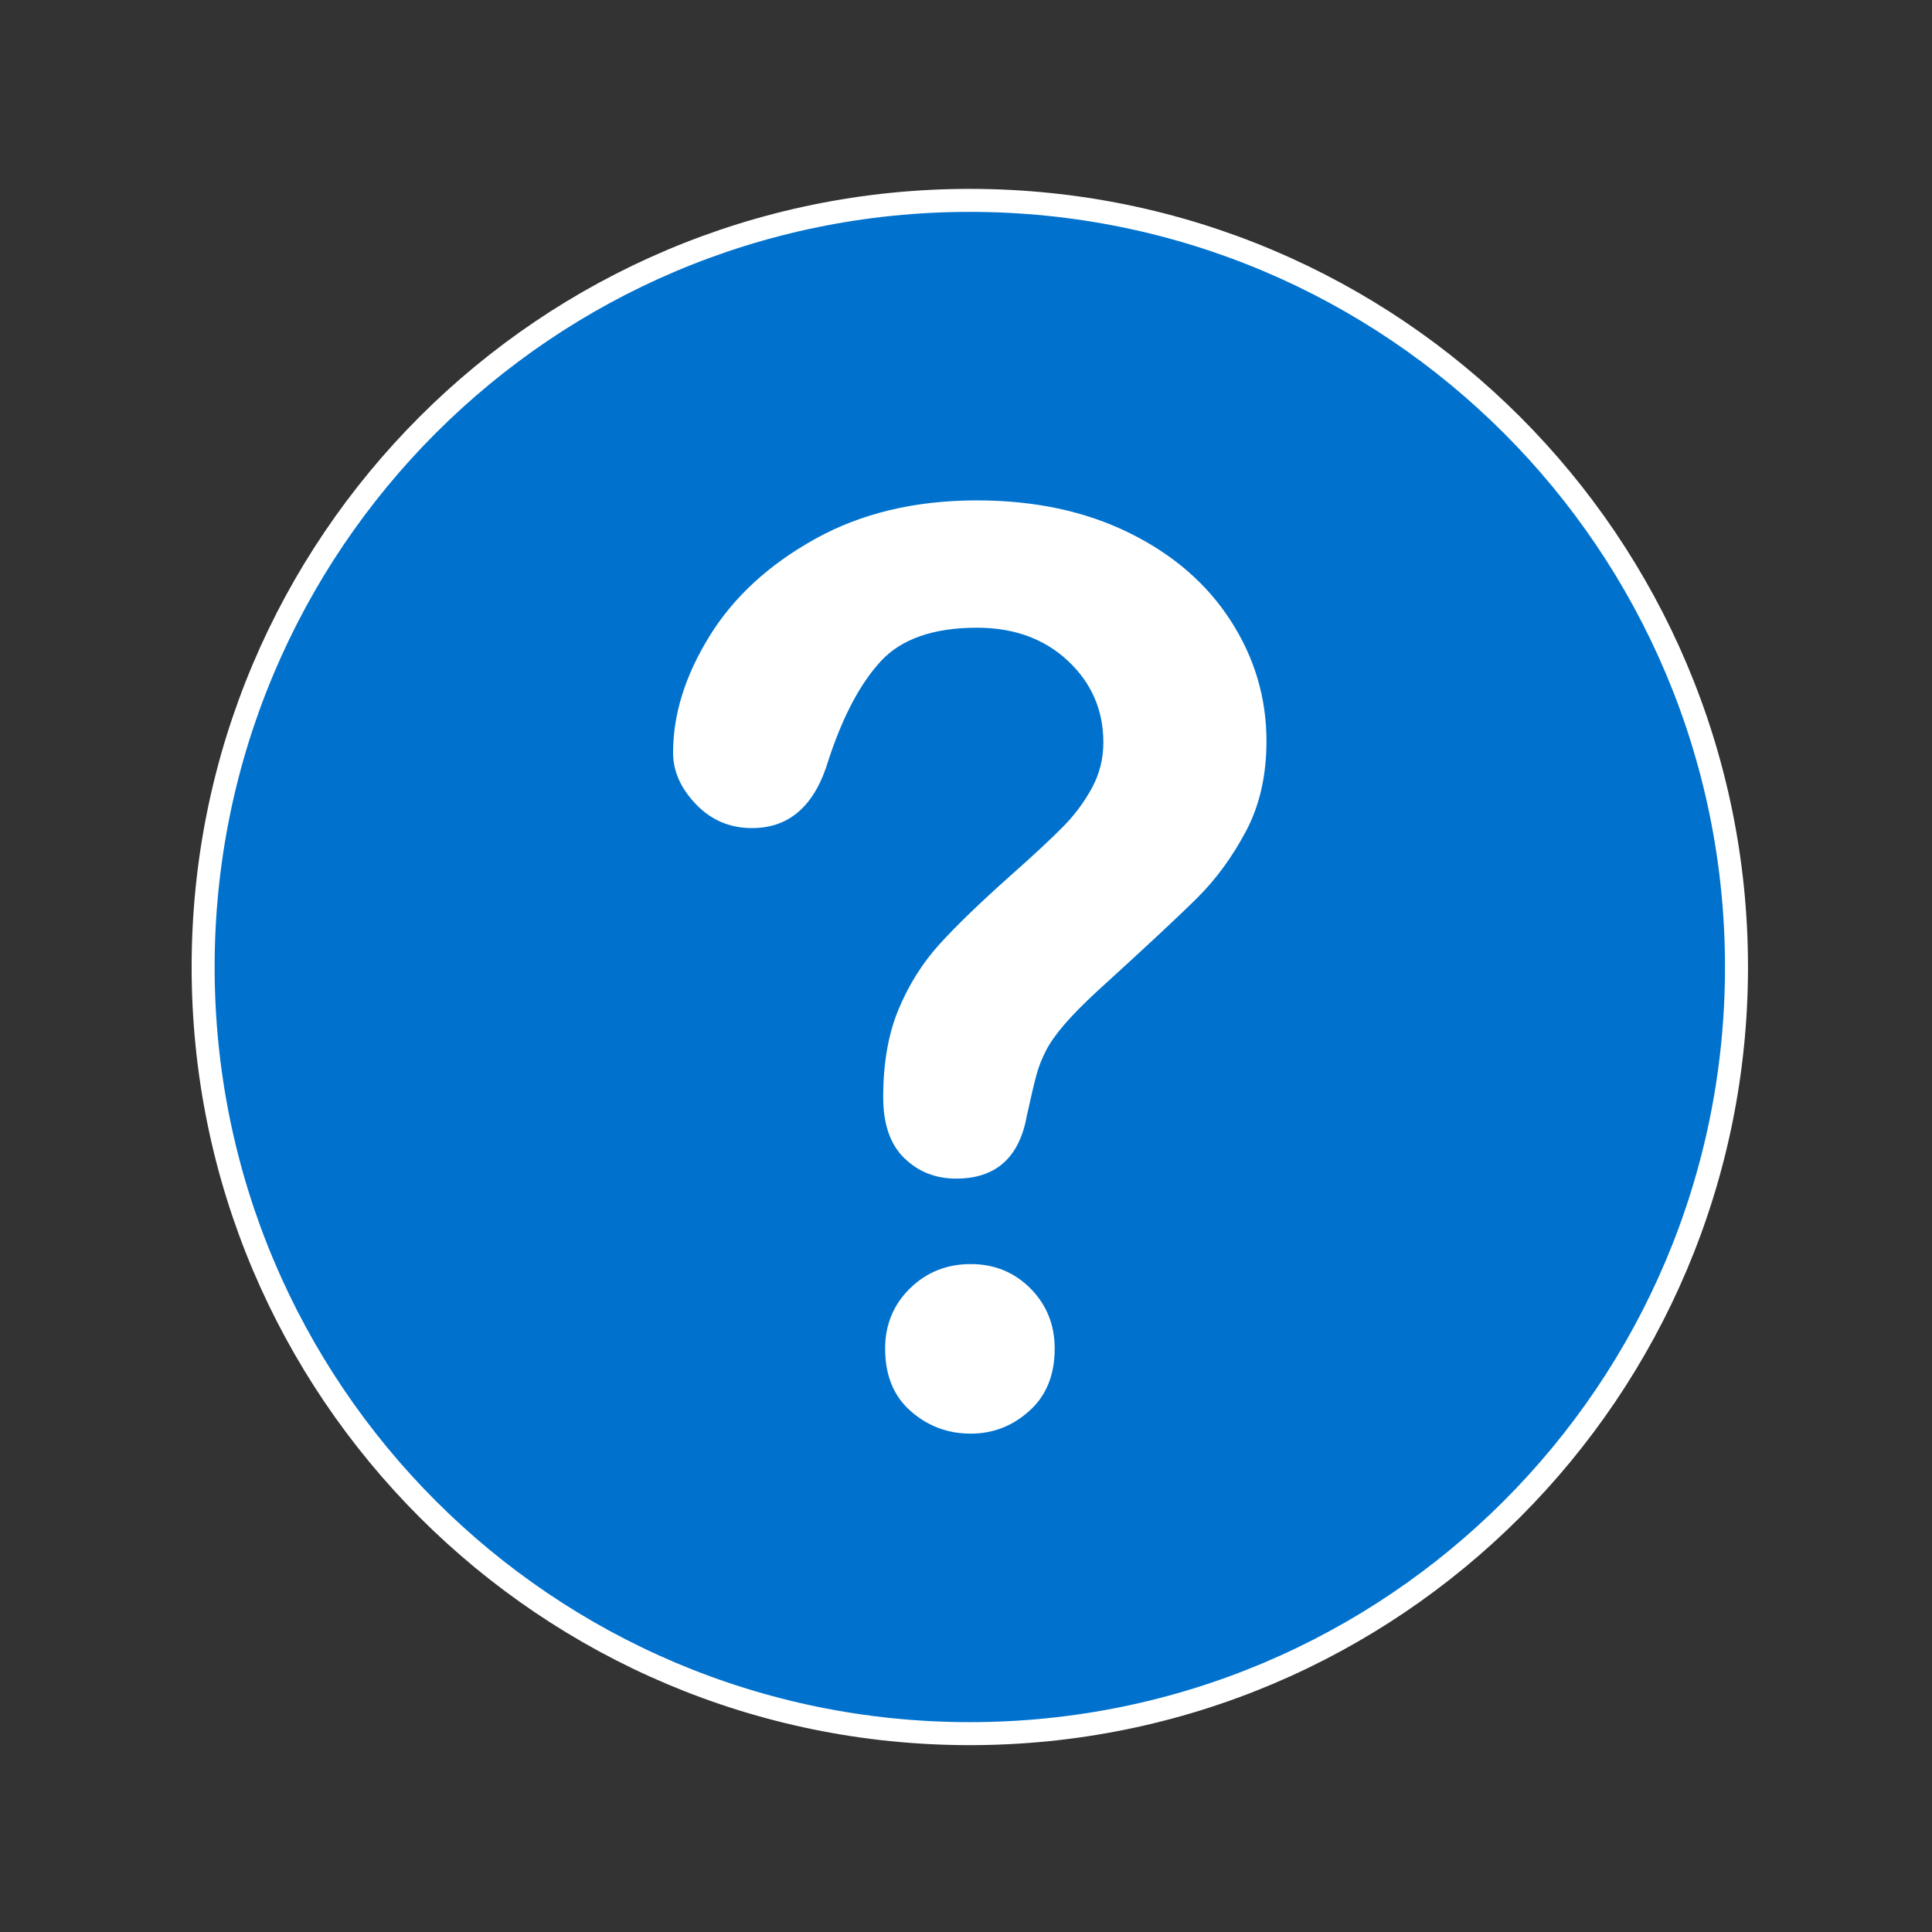<svg width="21" height="21" viewBox="0 0 21 21" fill="none" xmlns="http://www.w3.org/2000/svg">
<rect x="0" y="0" width="21" height="21" fill="#333333" stroke="none"/>
<path d="M10.541 18.844C15.144 18.844 18.875 15.113 18.875 10.511C18.875 5.909 15.144 2.178 10.541 2.178C5.939 2.178 2.208 5.909 2.208 10.511C2.208 15.113 5.939 18.844 10.541 18.844Z" fill="#0072CE" stroke="white" stroke-width="0.25" stroke-linecap="round" stroke-linejoin="round"/>
<path fill-rule="evenodd" clip-rule="evenodd" d="M10.552 15.583C10.303 15.583 10.085 15.502 9.9 15.339C9.714 15.177 9.621 14.95 9.621 14.658C9.621 14.4 9.711 14.182 9.89 14.005C10.07 13.829 10.29 13.74 10.552 13.74C10.809 13.74 11.025 13.829 11.201 14.005C11.376 14.182 11.464 14.4 11.464 14.658C11.464 14.946 11.372 15.172 11.188 15.336C11.005 15.501 10.793 15.583 10.552 15.583ZM7.71 6.918C7.972 6.492 8.355 6.139 8.858 5.859C9.361 5.579 9.948 5.439 10.619 5.439C11.242 5.439 11.793 5.556 12.27 5.79C12.747 6.024 13.116 6.342 13.376 6.745C13.636 7.147 13.766 7.584 13.766 8.056C13.766 8.428 13.692 8.754 13.544 9.033C13.396 9.313 13.219 9.555 13.015 9.758C12.811 9.961 12.444 10.303 11.915 10.784C11.769 10.92 11.652 11.039 11.564 11.142C11.476 11.245 11.41 11.339 11.367 11.424C11.324 11.509 11.29 11.594 11.267 11.68C11.243 11.765 11.208 11.915 11.161 12.129C11.079 12.584 10.823 12.811 10.393 12.811C10.169 12.811 9.981 12.736 9.829 12.588C9.676 12.439 9.6 12.219 9.6 11.925C9.6 11.558 9.655 11.24 9.767 10.971C9.879 10.702 10.028 10.466 10.212 10.263C10.397 10.06 10.647 9.818 10.961 9.538C11.236 9.294 11.435 9.109 11.557 8.984C11.68 8.86 11.783 8.721 11.867 8.568C11.951 8.415 11.993 8.249 11.993 8.069C11.993 7.72 11.865 7.424 11.609 7.184C11.353 6.944 11.023 6.823 10.619 6.823C10.146 6.823 9.797 6.945 9.574 7.187C9.35 7.43 9.161 7.787 9.006 8.259C8.86 8.754 8.583 9.001 8.174 9.001C7.933 9.001 7.73 8.914 7.565 8.742C7.399 8.569 7.316 8.382 7.316 8.181C7.316 7.765 7.447 7.345 7.71 6.918Z" fill="white"/>
</svg>
